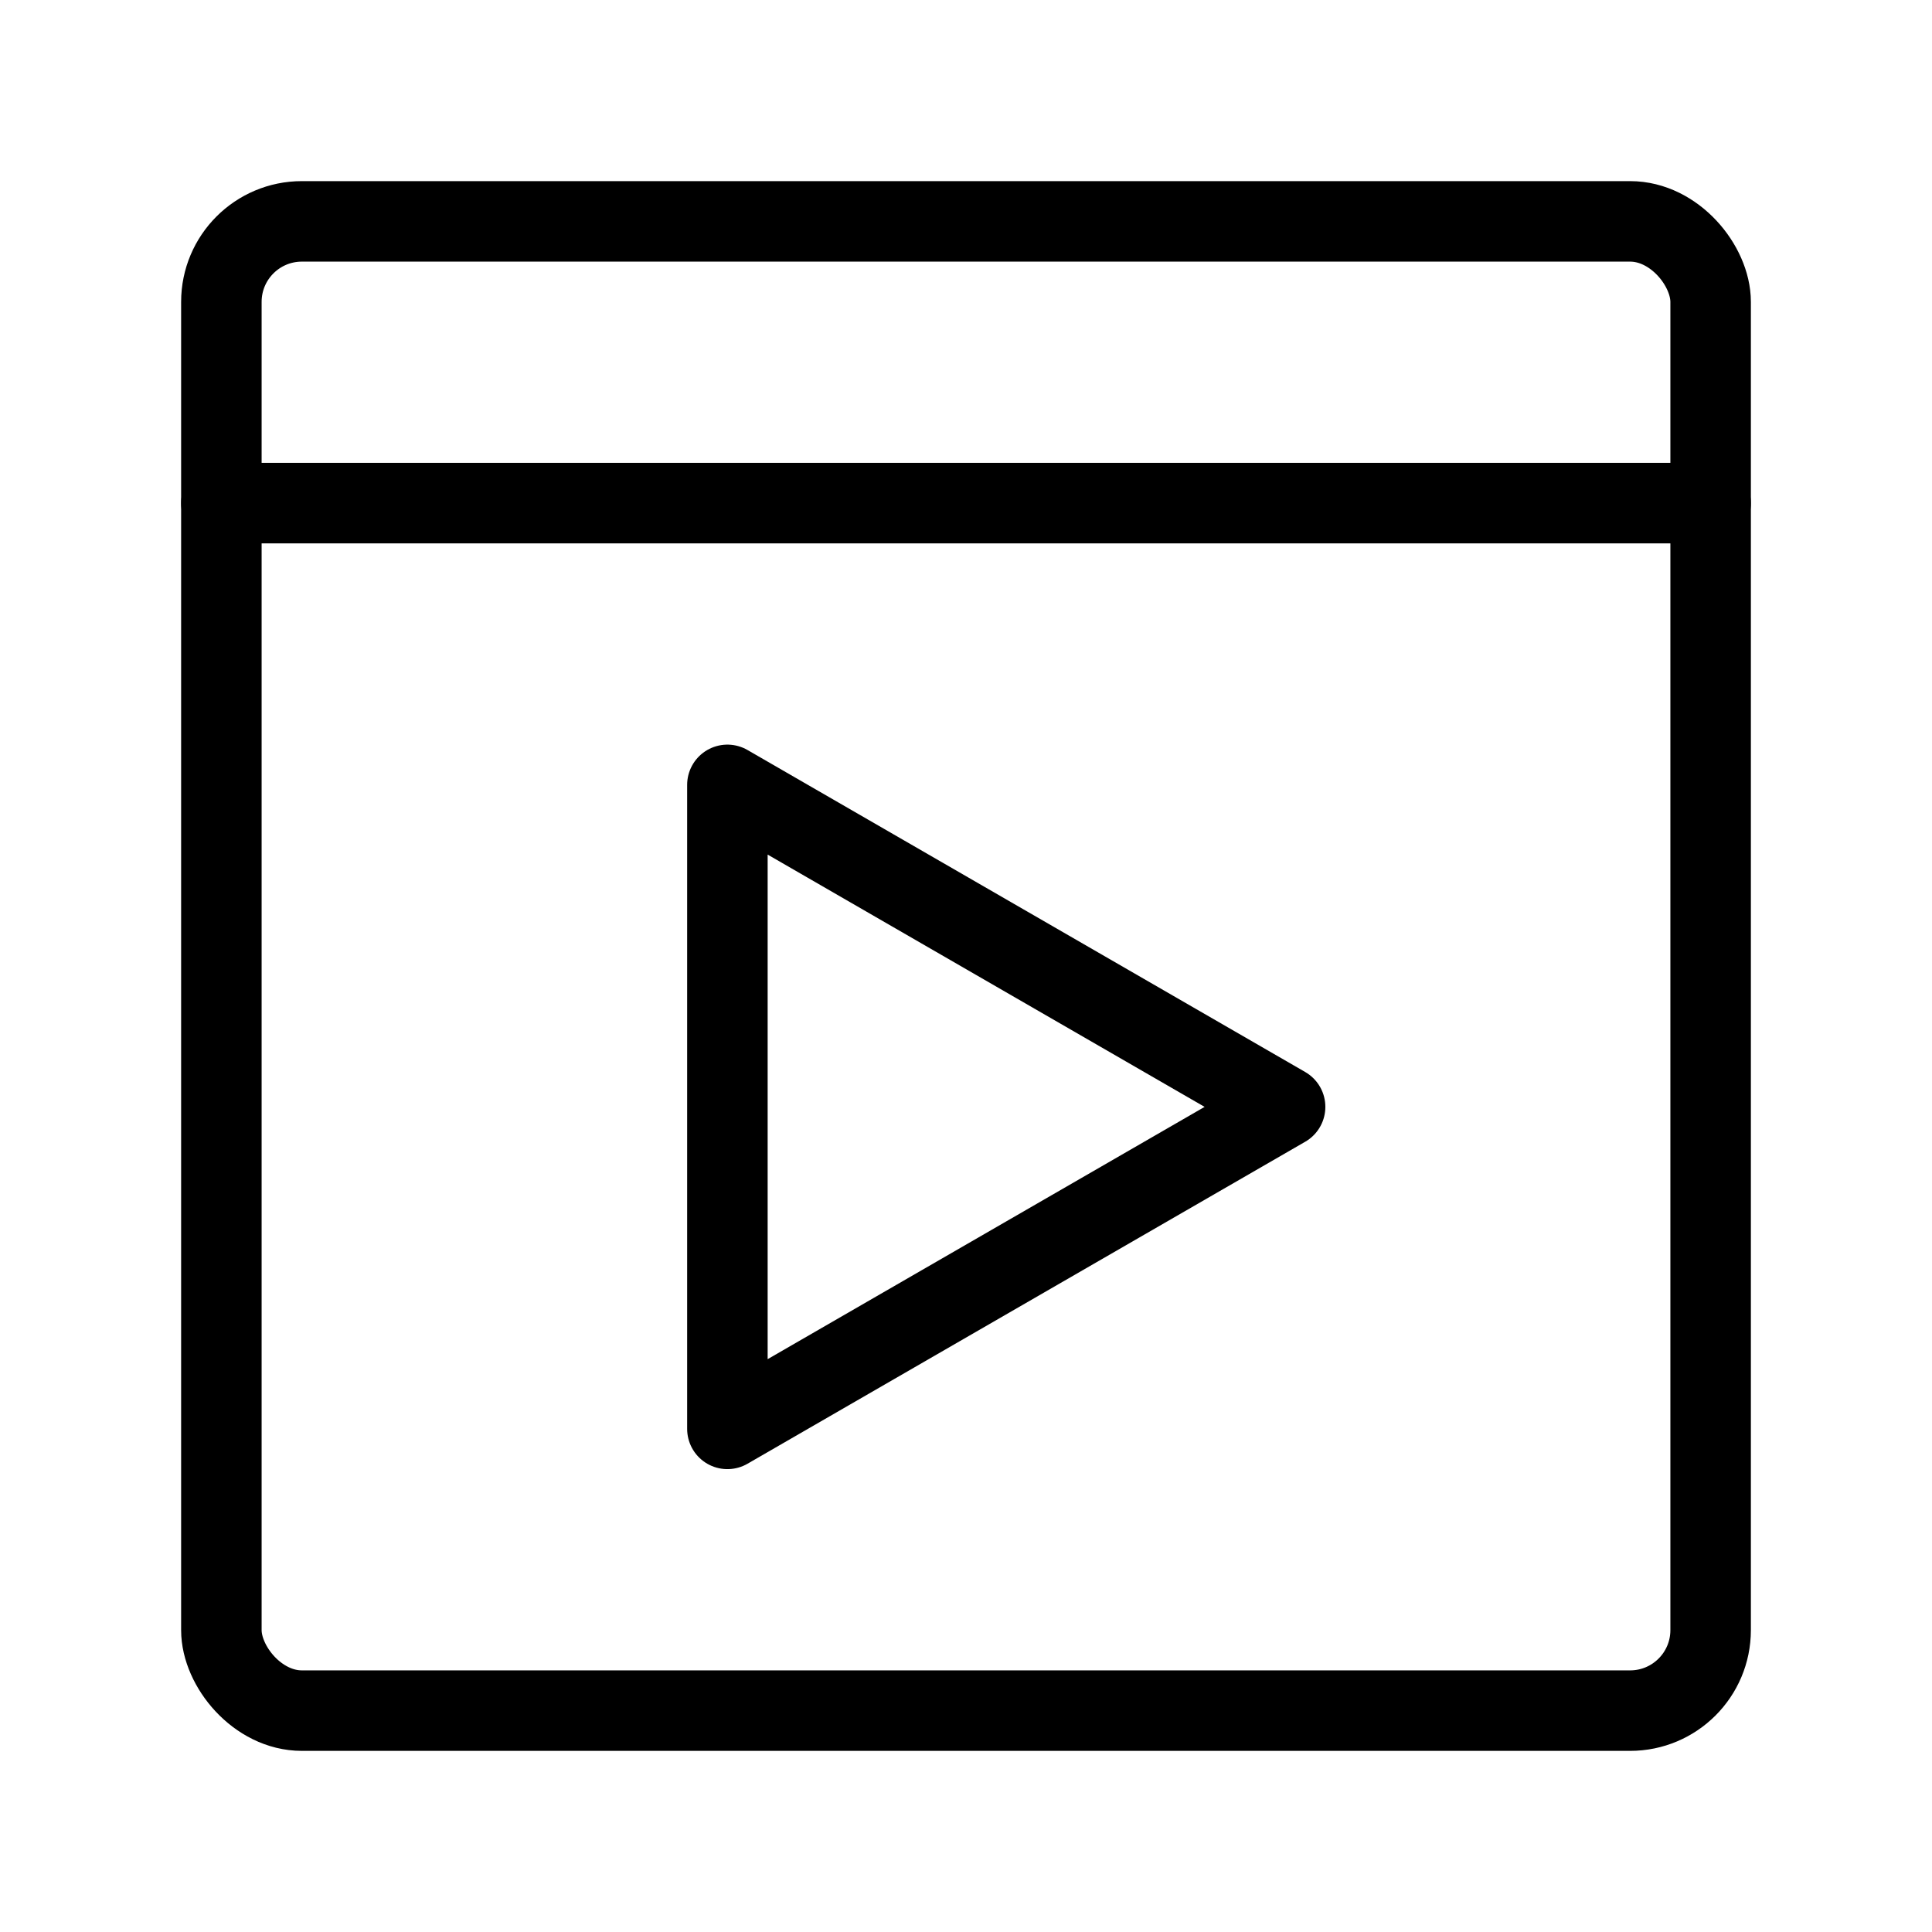 <?xml version="1.0" encoding="UTF-8"?><svg id="a" xmlns="http://www.w3.org/2000/svg" viewBox="0 0 48 48"><defs><style>.b{fill:none;stroke:#000;stroke-width:2;stroke-linecap:round;stroke-linejoin:round;}</style></defs><rect class="b" x="5.5" y="5.5" width="37" height="37" rx="2" ry="2" transform="translate(48 48) rotate(180)"/><line class="b" x1="42.5" y1="12.5" x2="5.5" y2="12.5"/><polygon class="b" points="31.928 27.5 18.072 19.5 18.072 35.5 31.928 27.5"/></svg>